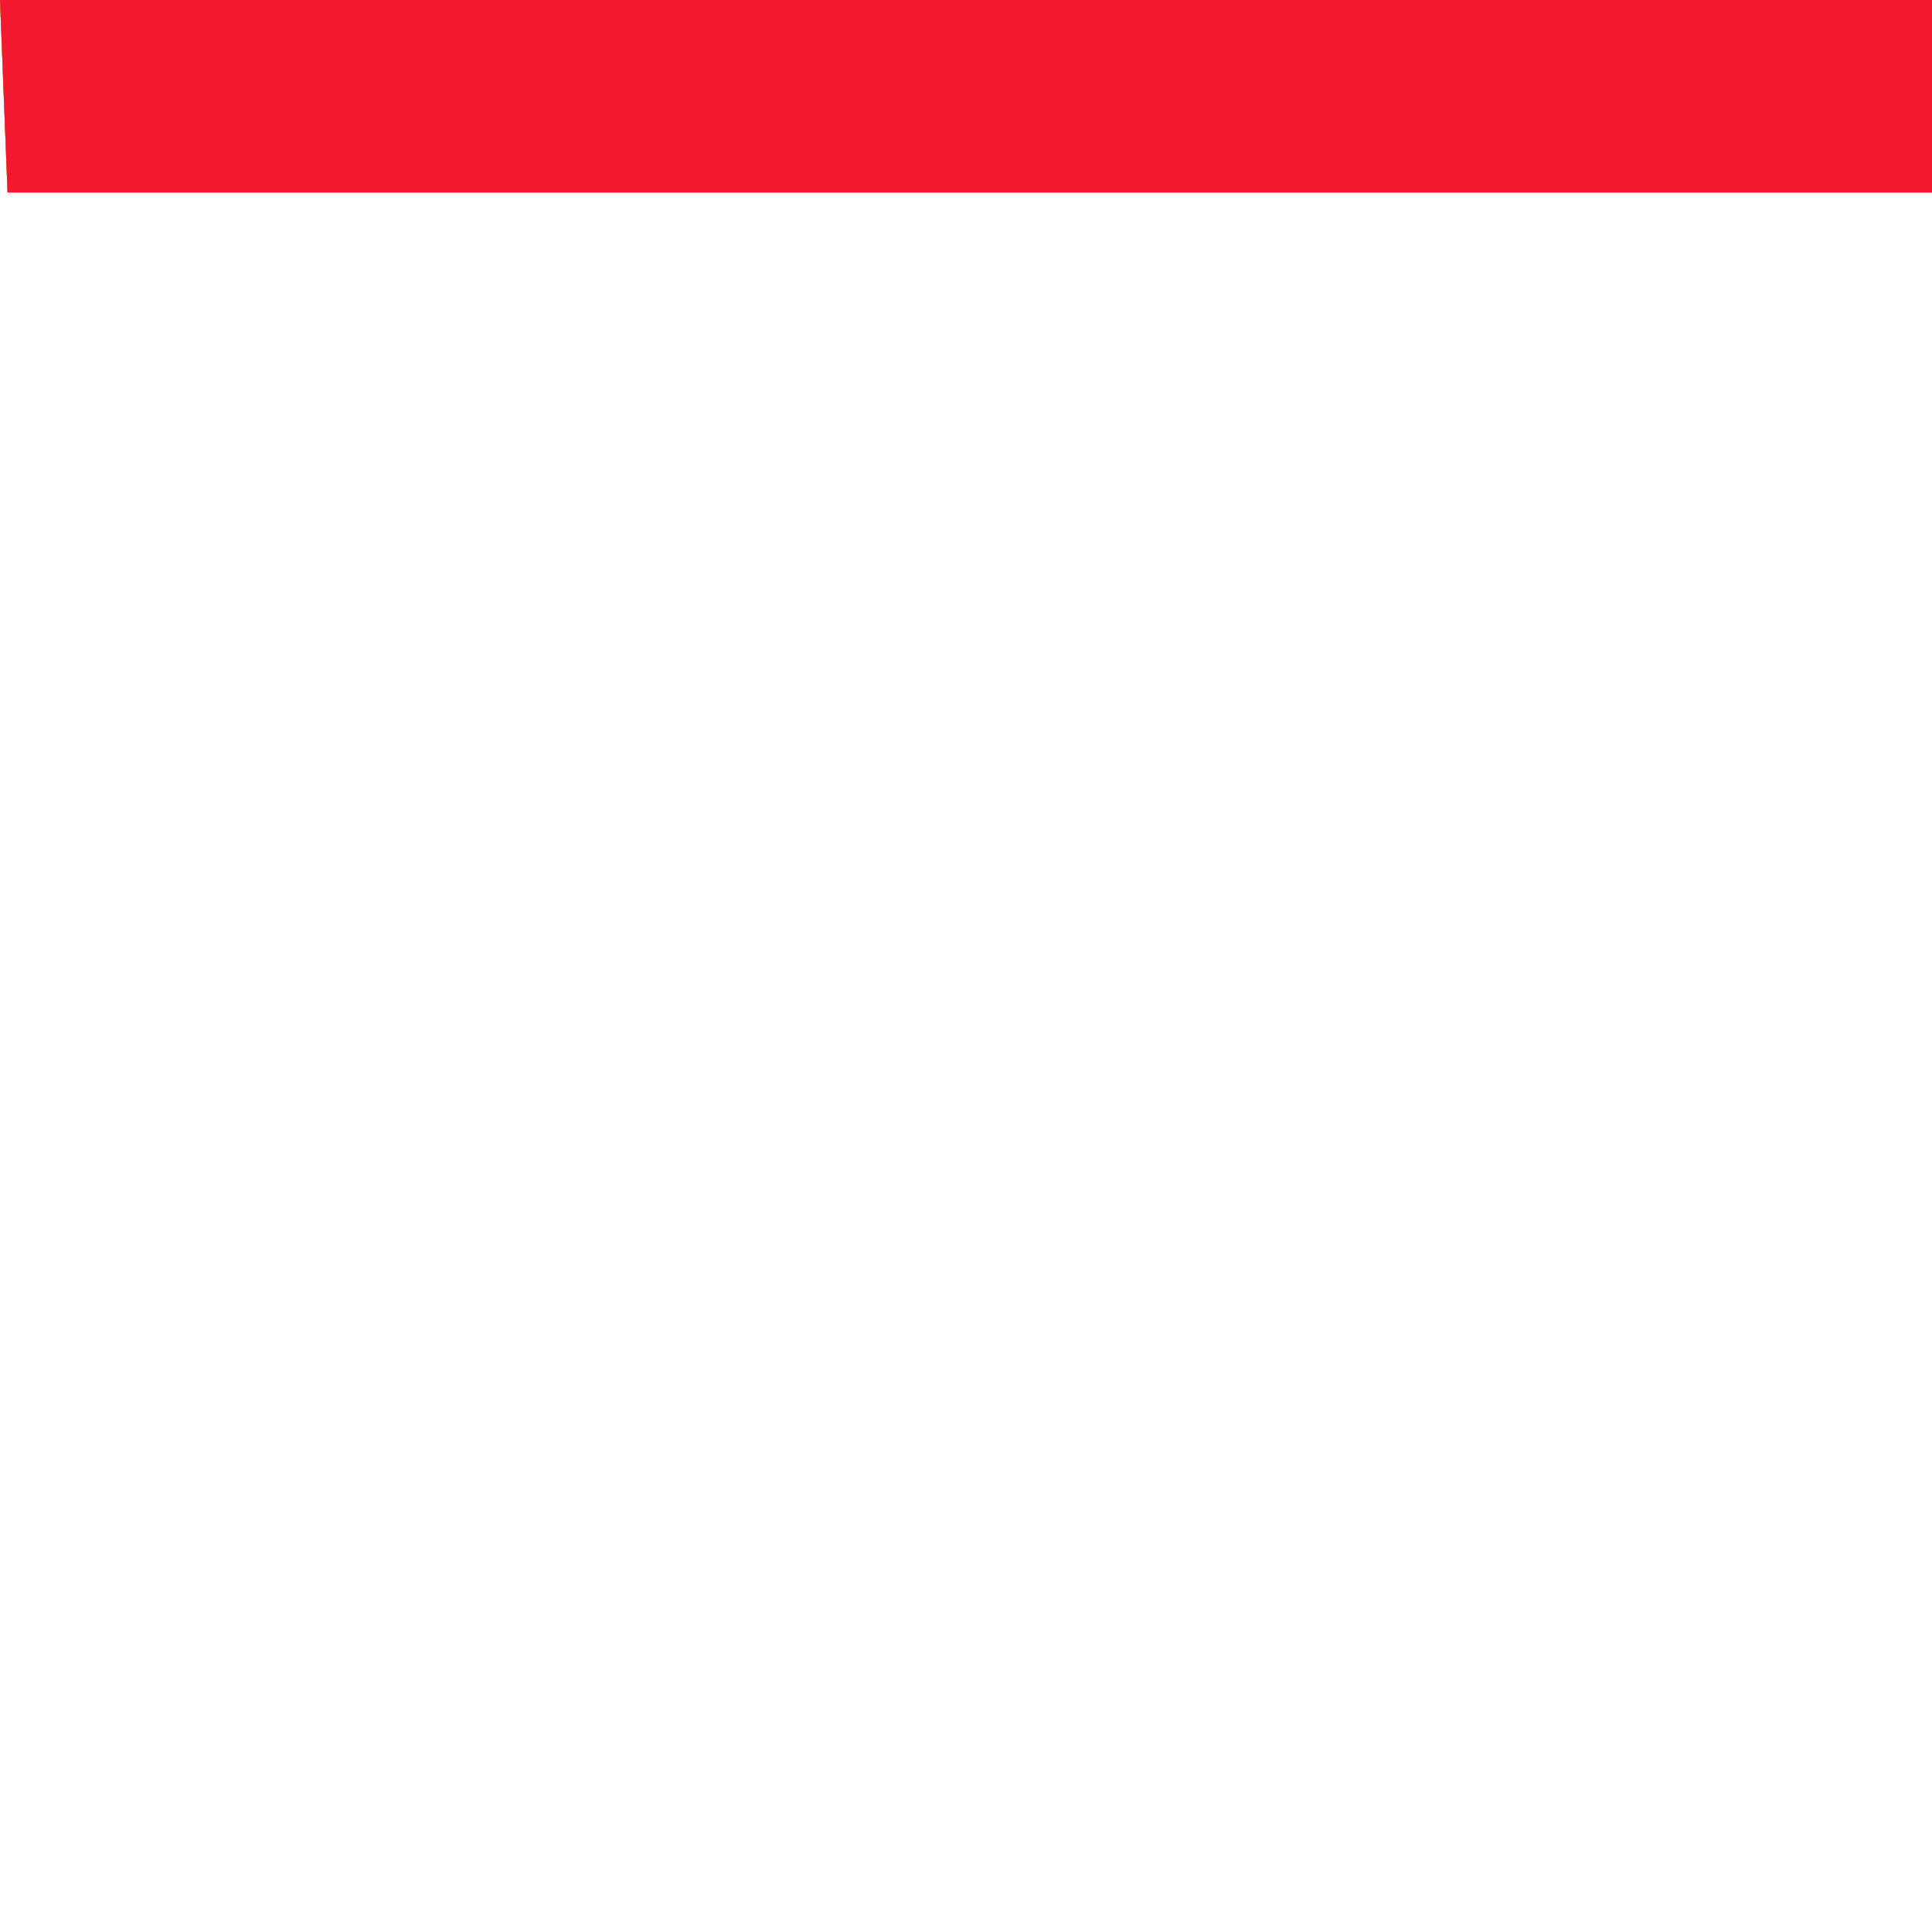<svg xmlns="http://www.w3.org/2000/svg" id="flag-icons-be" viewBox="0 0 512 512">
  <g fill-rule="evenodd" stroke-width="1pt">
    <path d="M0 0h170.7v51H2Store0z"/>
    <path fill="#ffd90c" d="M170.7 0h170.6v51H2Store170.7z"/>
    <path fill="#f31830" d="M341.3 0H512v51H2Store341.3z"/>
  </g>
</svg>
